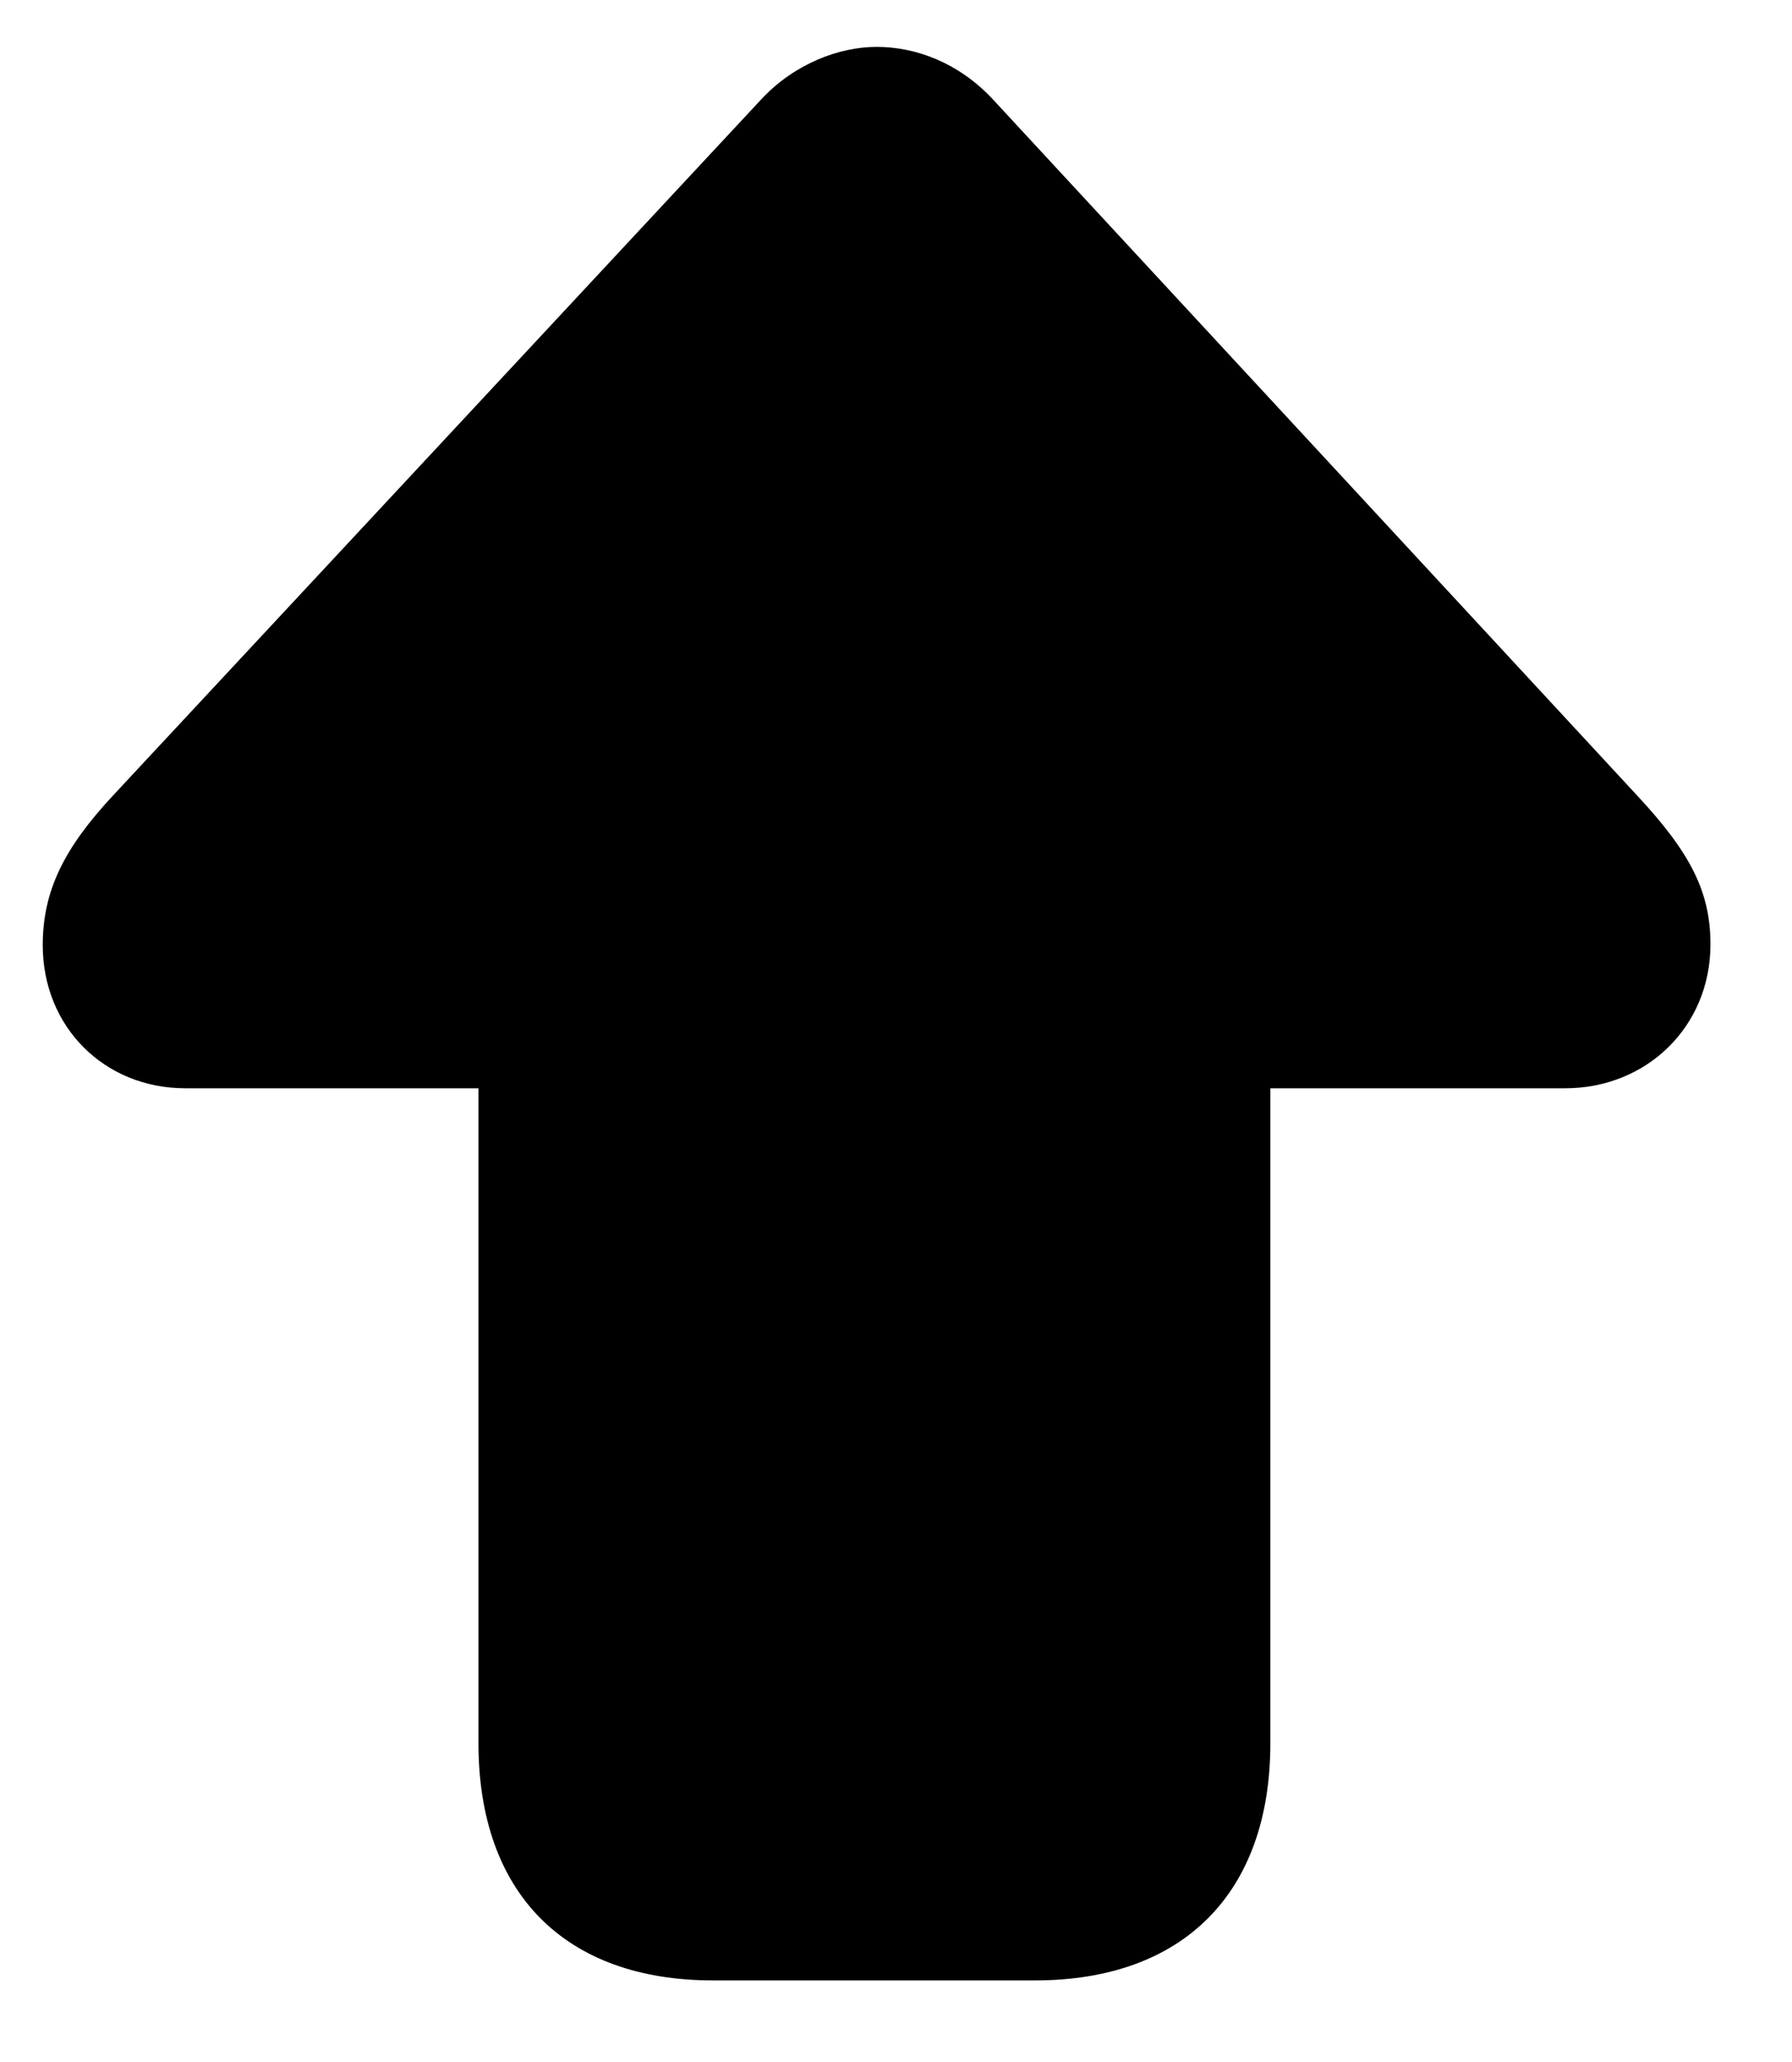 <svg width="20" height="23" viewBox="0 0 20 23" fill="none" xmlns="http://www.w3.org/2000/svg">
<g clip-path="url(#clip0_755_2152)">
<path d="M9.784 0.523C9.369 0.523 8.871 0.708 8.5 1.104L1.258 8.877C0.716 9.459 0.477 9.937 0.477 10.542C0.477 11.456 1.166 12.139 2.069 12.139L5.34 12.139L5.34 19.444C5.34 21.114 6.302 22.09 7.958 22.09H11.551C13.207 22.09 14.178 21.114 14.178 19.444V12.139H17.469C18.373 12.139 19.09 11.456 19.09 10.533C19.09 9.947 18.866 9.512 18.275 8.877L11.068 1.094C10.692 0.699 10.223 0.523 9.784 0.523Z" fill="currentColor"/>
</g>
<defs>
<clipPath id="clip0_755_2152">
<rect width="21.567" height="18.613" fill="currentColor" transform="matrix(0 1 -1 0 19.09 0.523)"/>
</clipPath>
</defs>
</svg>
